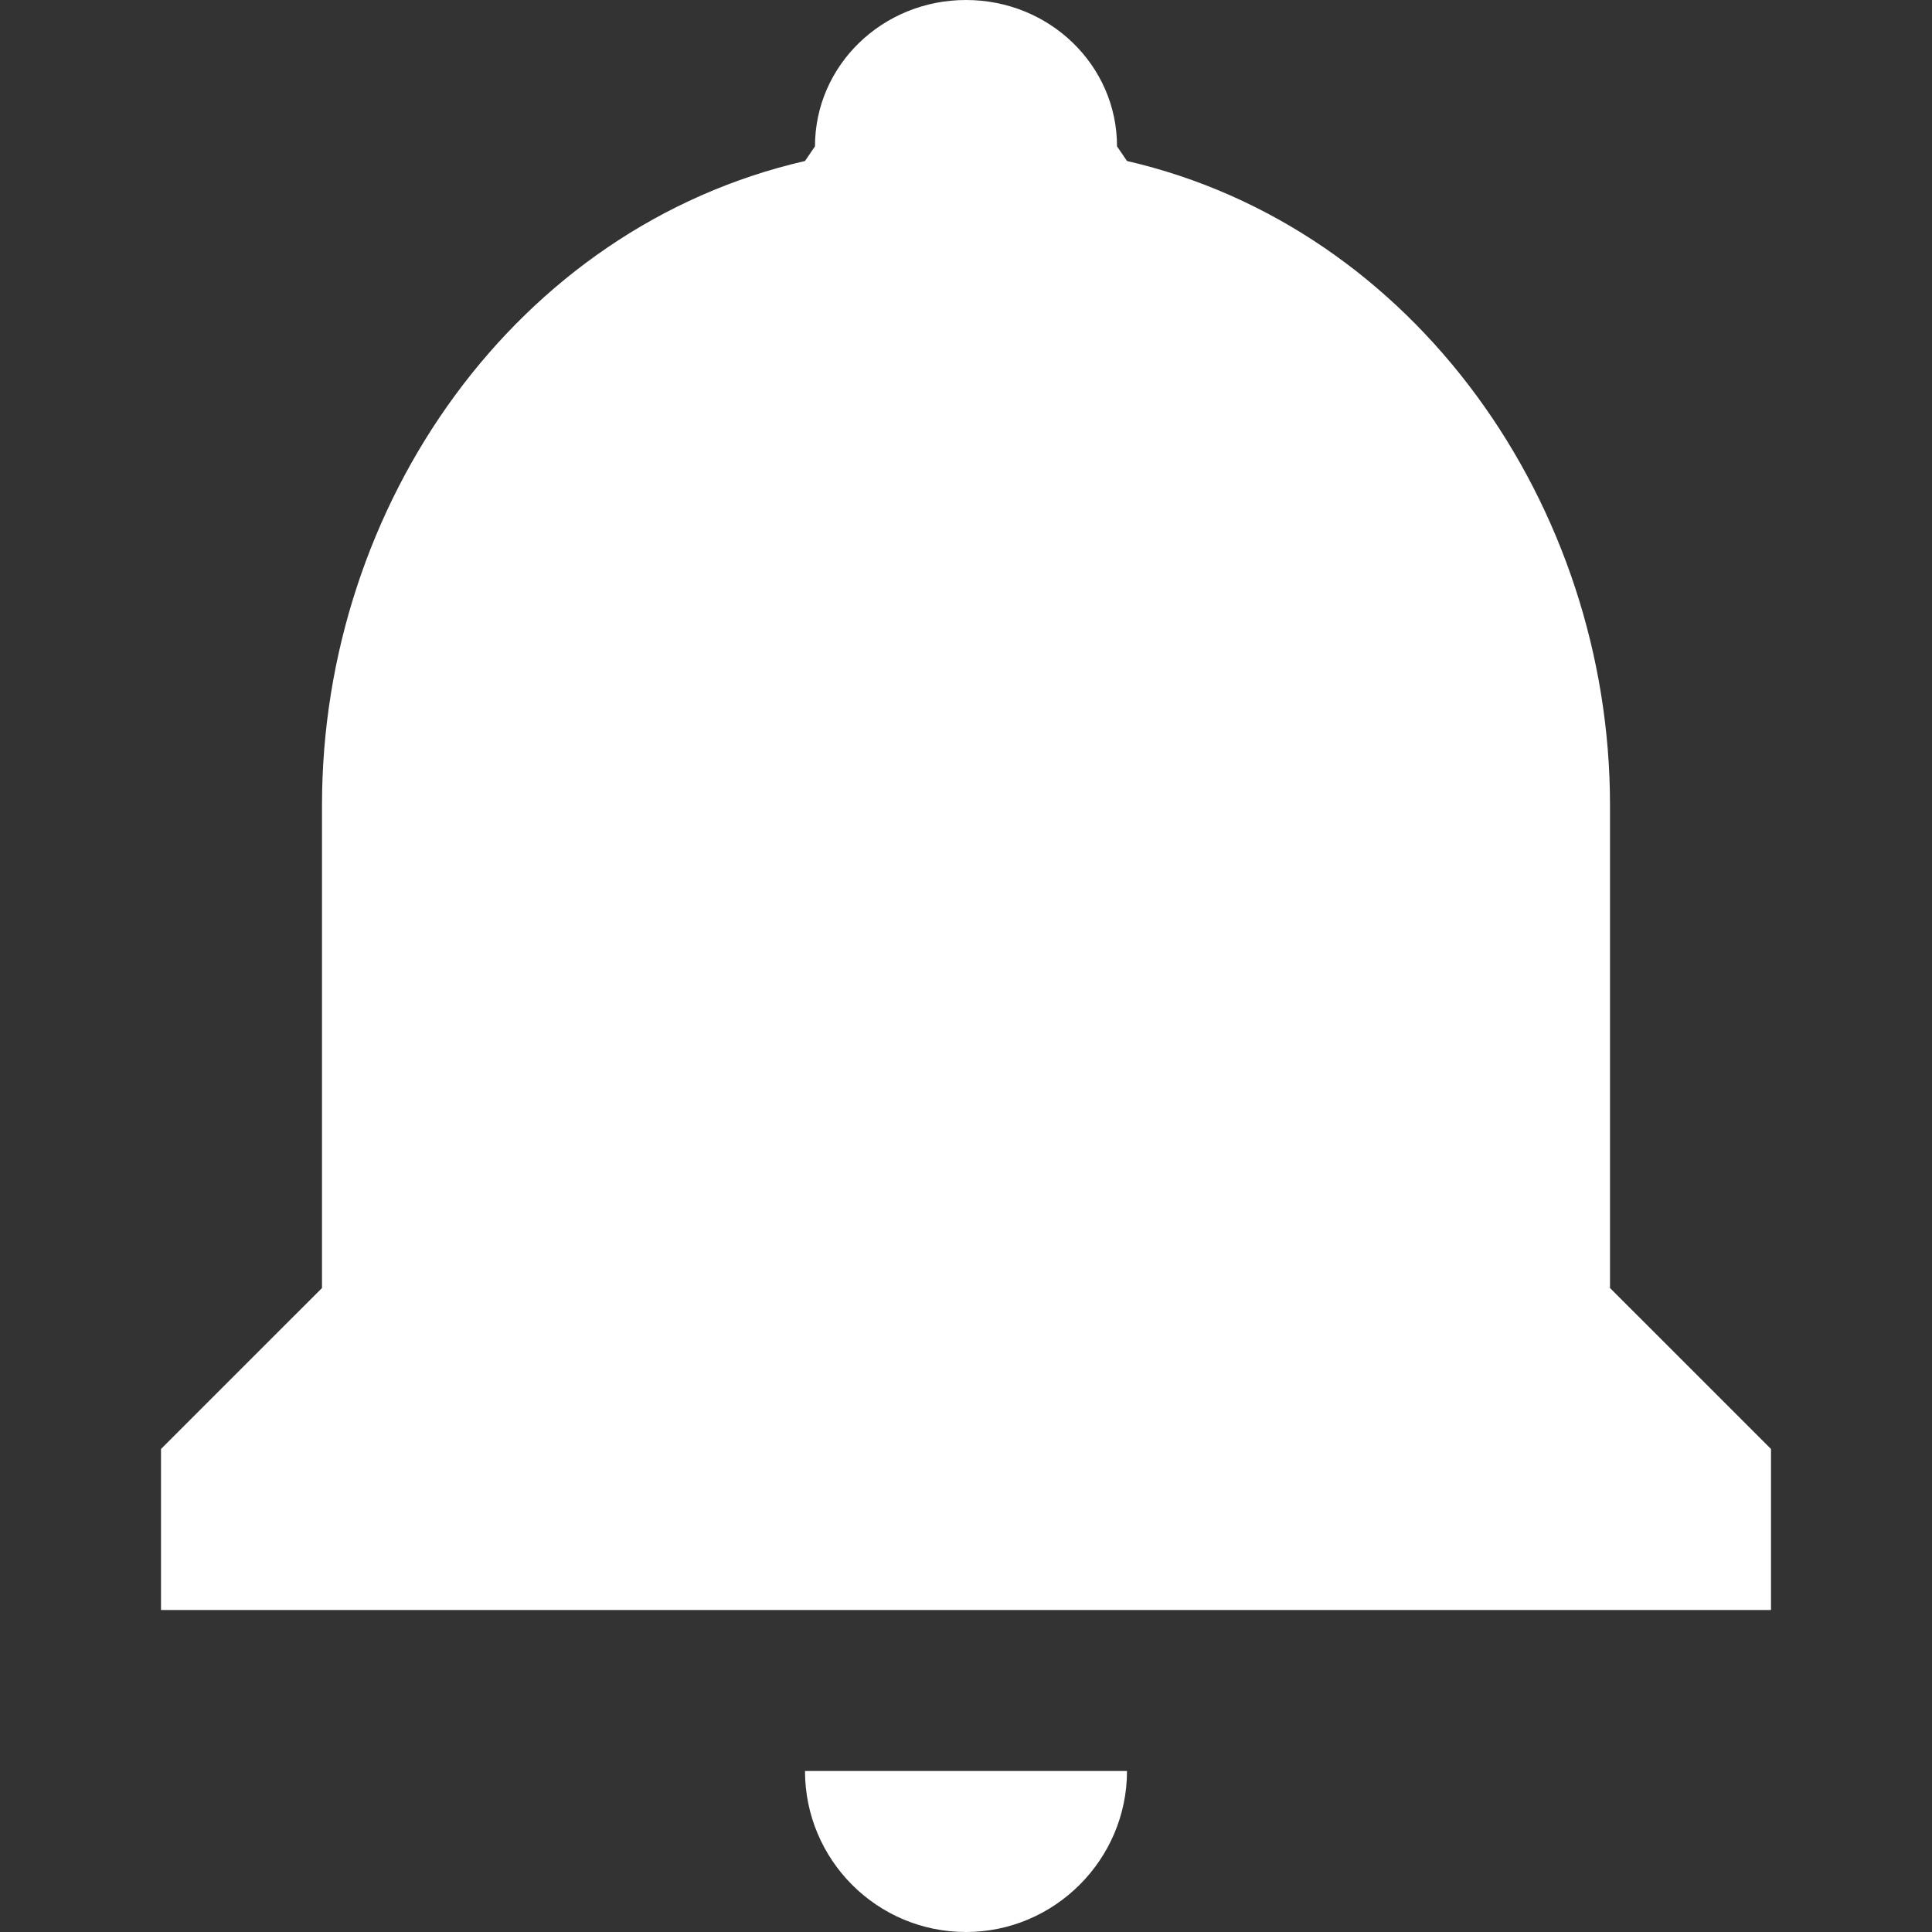 <?xml version="1.0" encoding="utf-8"?>
<!-- Generator: Adobe Illustrator 25.0.1, SVG Export Plug-In . SVG Version: 6.00 Build 0)  -->
<svg version="1.1" id="Camada_1" xmlns="http://www.w3.org/2000/svg" xmlns:xlink="http://www.w3.org/1999/xlink" x="0px" y="0px"
	width="12px" height="12px" viewBox="0 0 12 12" style="enable-background:new 0 0 12 12;" xml:space="preserve">
<rect x="0" y="0" width="12" height="12" fill="#333333" stroke="none"/>
<style type="text/css">
	.st0{fill:#FFFFFF;}
</style>
<path class="st0" d="M6,12c0.55,0,1-0.45,1-1H5C5,11.55,5.445,12,6,12z M10,8V5c0-1.861-1.212-3.588-3-4L6.938,0.909
	C6.938,0.406,6.519,0,6,0S5.062,0.406,5.062,0.909L5,1C3.206,1.412,2,3.133,2,5v3L1,9v1h10V9L10,8z"/>
</svg>
